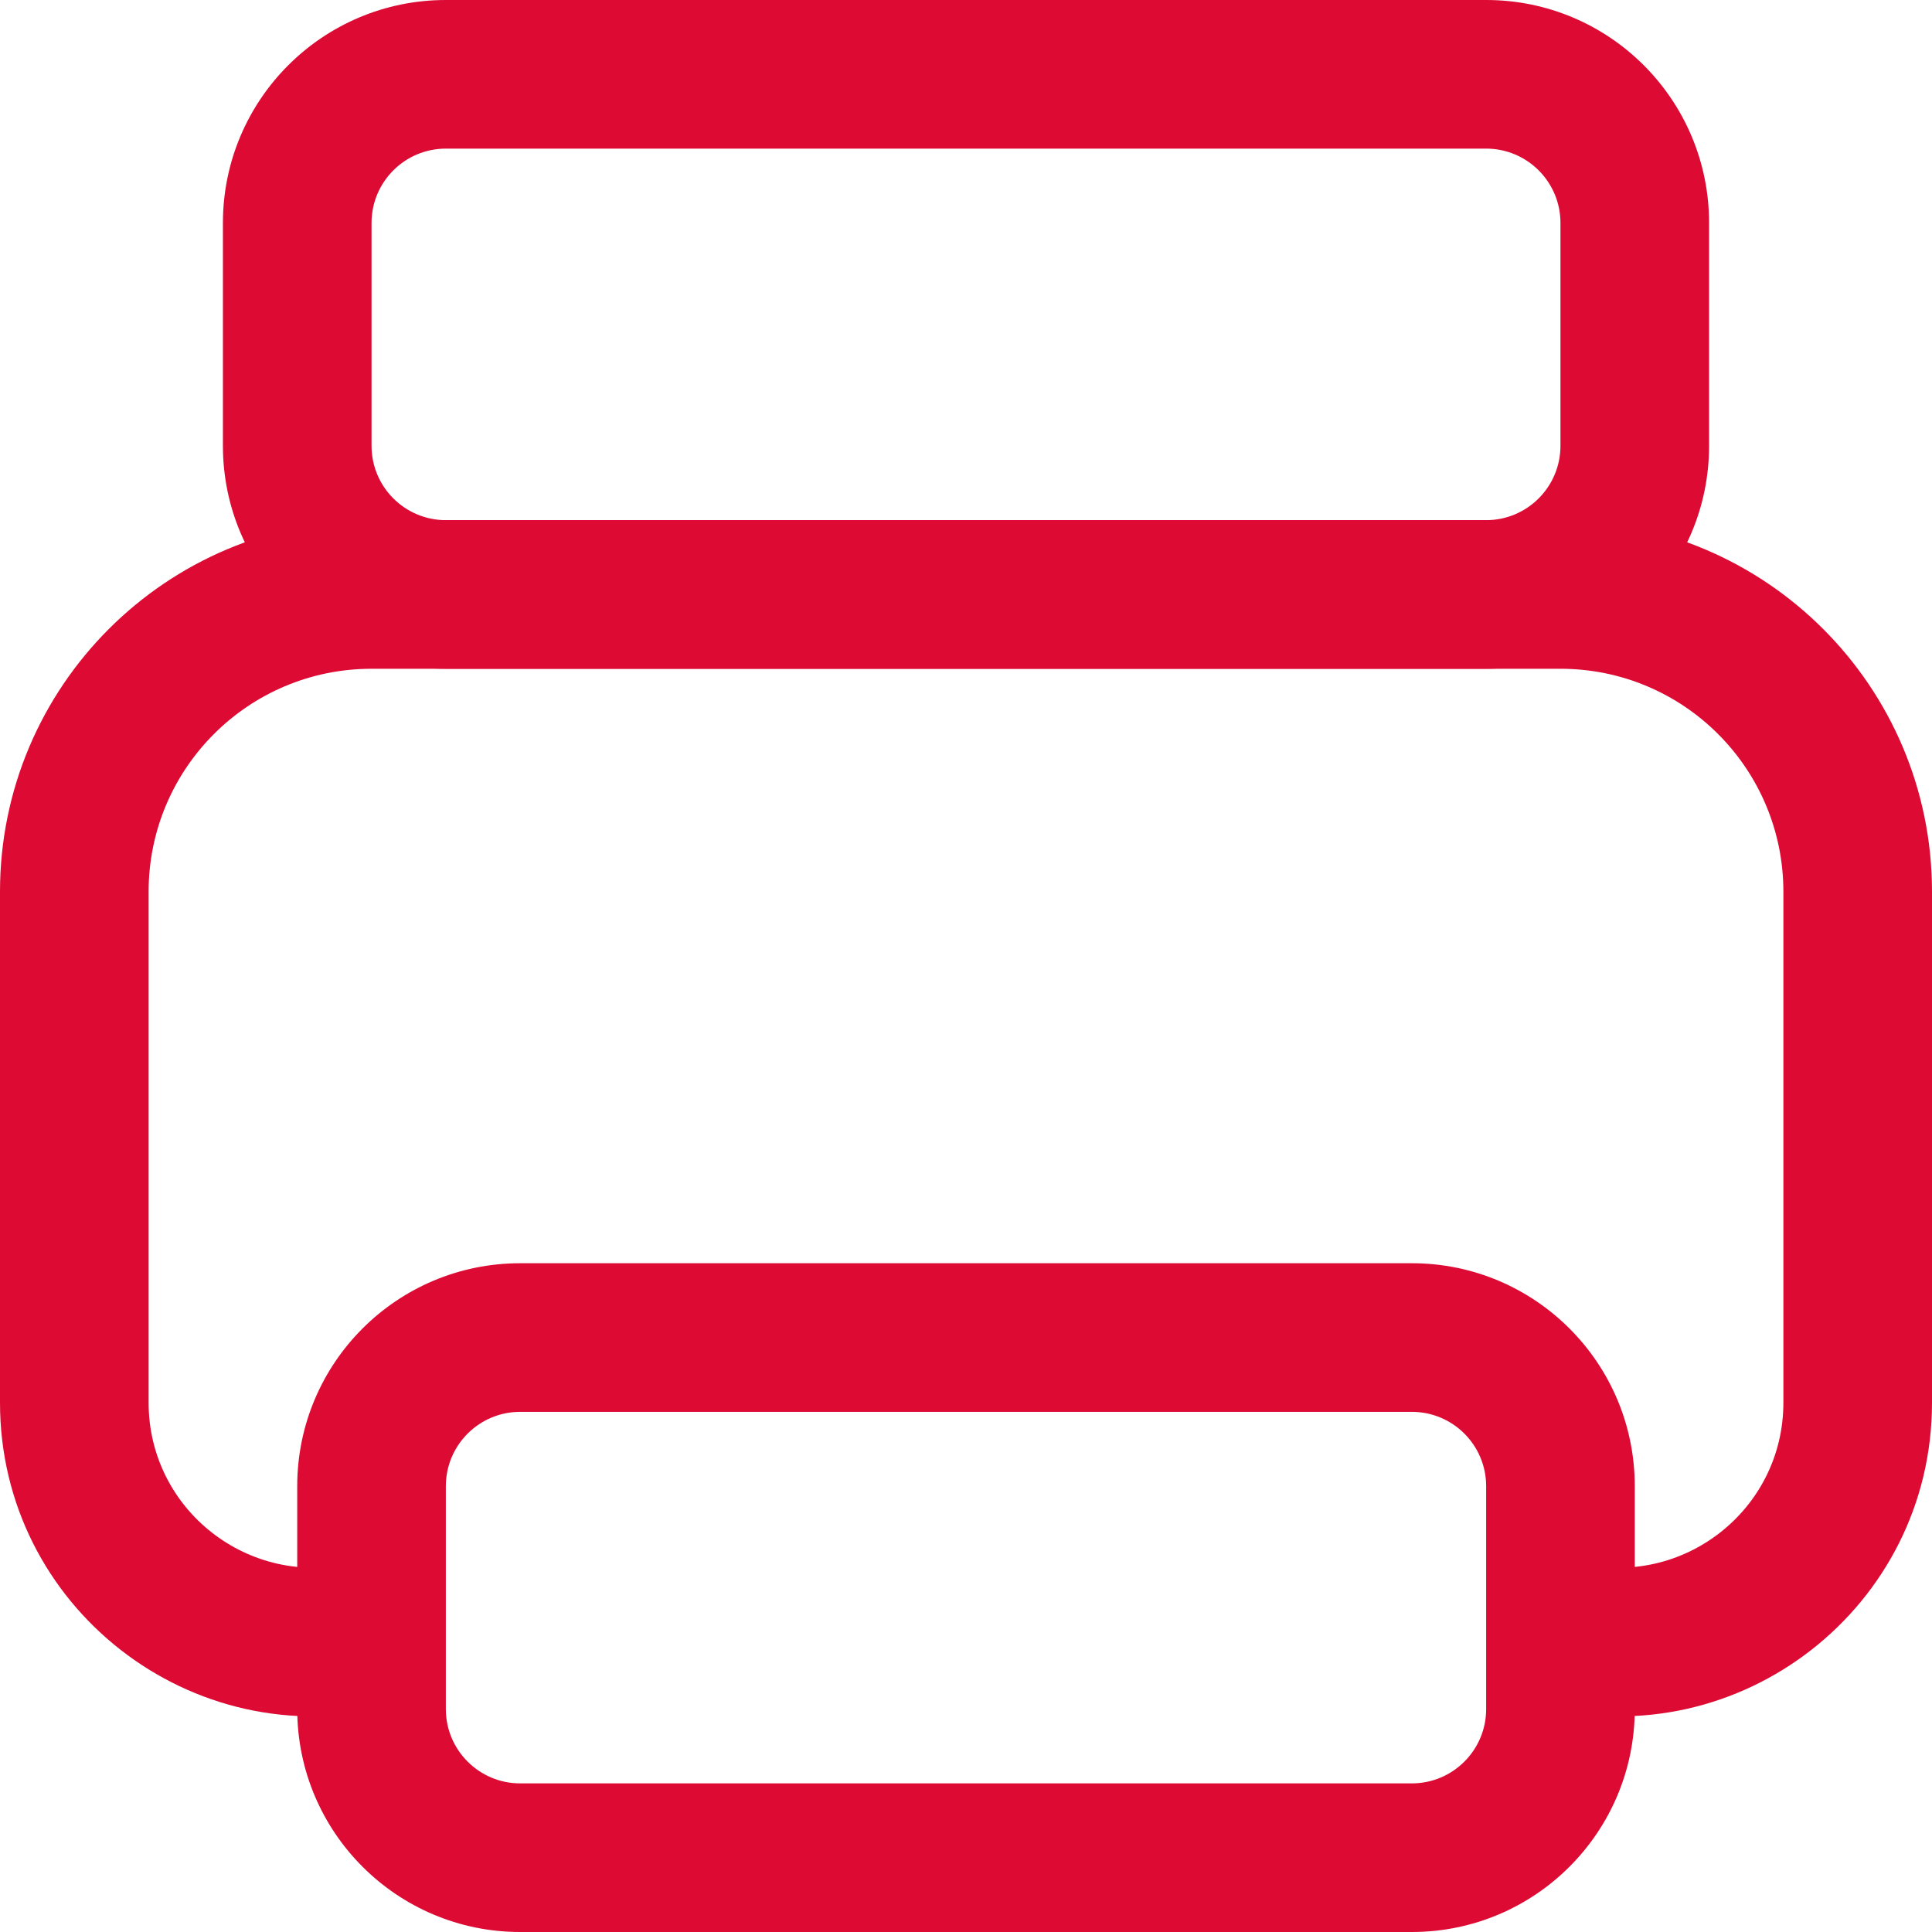 <svg width="26" height="26" viewBox="0 0 26 26" fill="none" xmlns="http://www.w3.org/2000/svg">
<path fill-rule="evenodd" clip-rule="evenodd" d="M19 19H7C6.448 19 6 19.448 6 20V23C6 23.552 6.448 24 7 24H19C19.552 24 20 23.552 20 23V20C20 19.448 19.552 19 19 19ZM7 17C5.343 17 4 18.343 4 20V23C4 24.657 5.343 26 7 26H19C20.657 26 22 24.657 22 23V20C22 18.343 20.657 17 19 17H7Z" fill="#DD0A34"/>
<path fill-rule="evenodd" clip-rule="evenodd" d="M20 2H6C5.448 2 5 2.448 5 3V6C5 6.552 5.448 7 6 7H20C20.552 7 21 6.552 21 6V3C21 2.448 20.552 2 20 2ZM6 0C4.343 0 3 1.343 3 3V6C3 7.657 4.343 9 6 9H20C21.657 9 23 7.657 23 6V3C23 1.343 21.657 0 20 0H6Z" fill="#DD0A34"/>
<path fill-rule="evenodd" clip-rule="evenodd" d="M5 9C3.343 9 2 10.343 2 12V18.877C2 20.321 3.357 21.38 4.757 21.03L5.243 22.97C2.58 23.636 0 21.622 0 18.877V12C0 9.239 2.239 7 5 7H21C23.761 7 26 9.239 26 12V18.877C26 21.622 23.42 23.636 20.758 22.97L21.242 21.03C22.643 21.38 24 20.321 24 18.877V12C24 10.343 22.657 9 21 9H5Z" fill="#DD0A34"/>
</svg>
